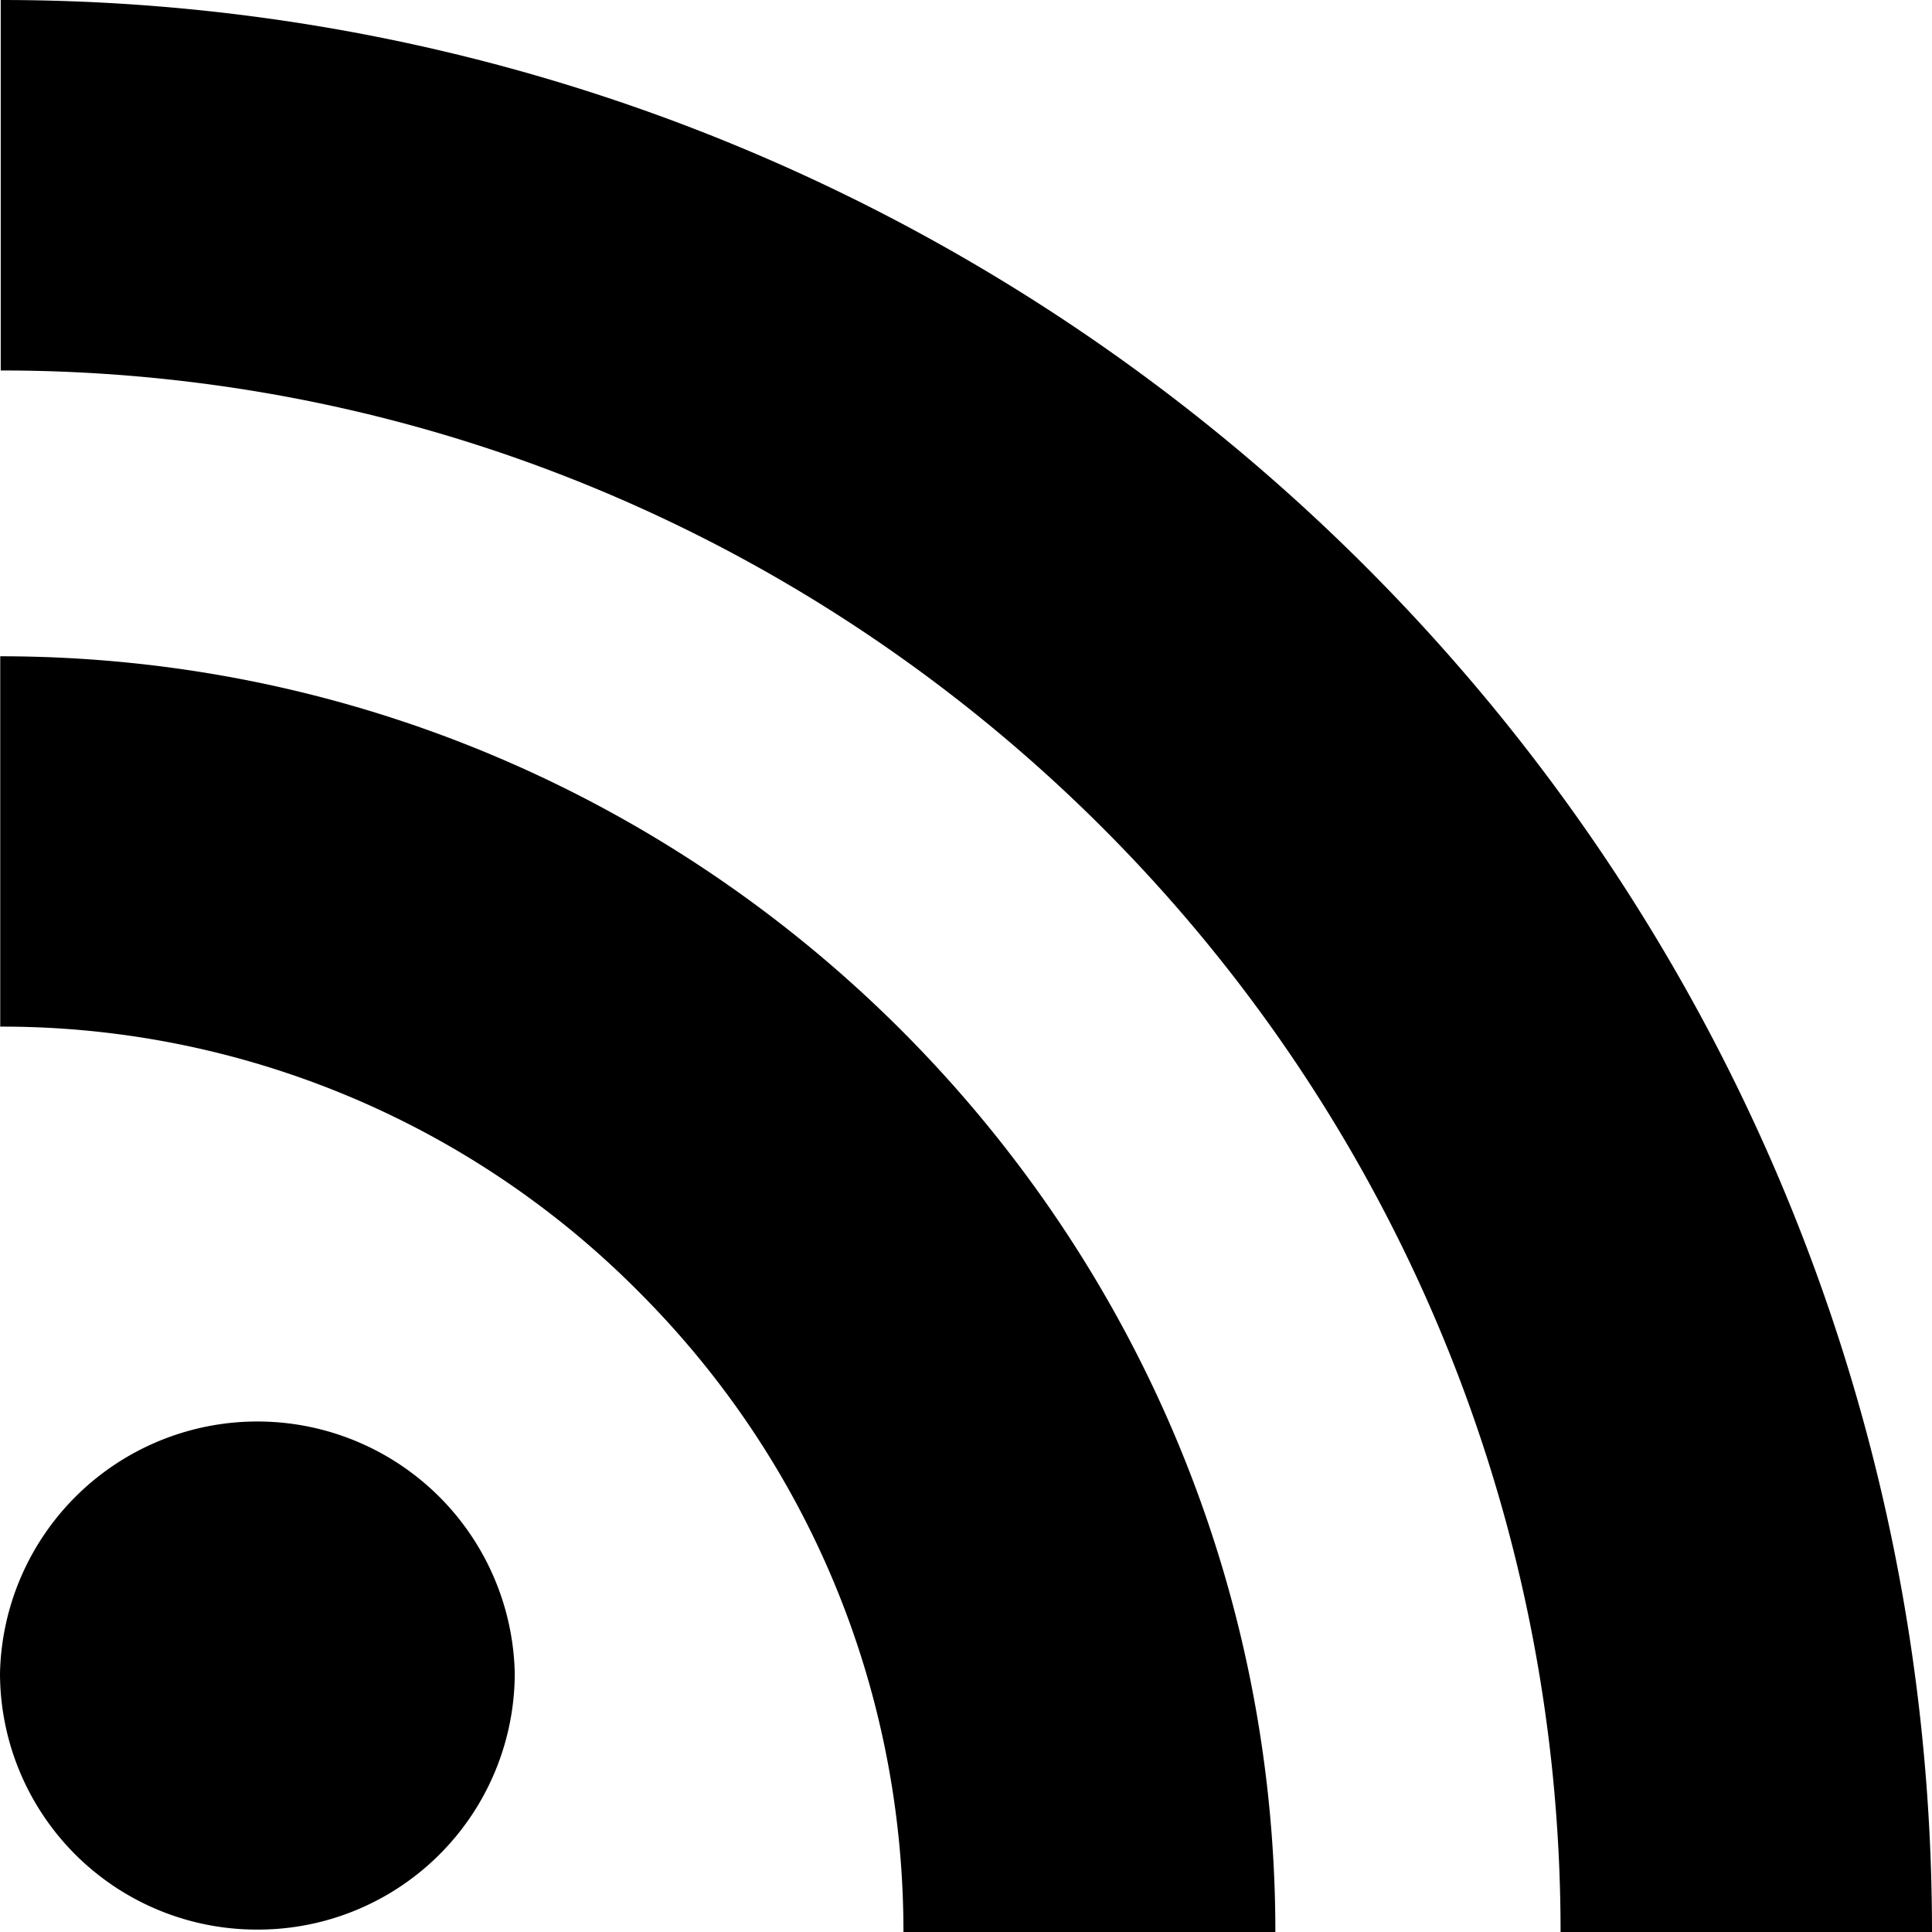<svg viewBox="0 0 16 16">
    <path d="M16 16h-3.076c0-7.13-5.796-12.932-12.918-12.932V0C8.824 0 16 7.18 16 16zM5.29 10.698A7.427 7.427 0 0 0 .002 8.502V5.435c5.822 0 10.56 4.739 10.56 10.565h-3.08c0-2.005-.78-3.89-2.192-5.302zM0 13.858a2.132 2.132 0 0 1 4.263 0A2.126 2.126 0 0 1 2.13 15.98 2.126 2.126 0 0 1 0 13.857z" />
</svg>